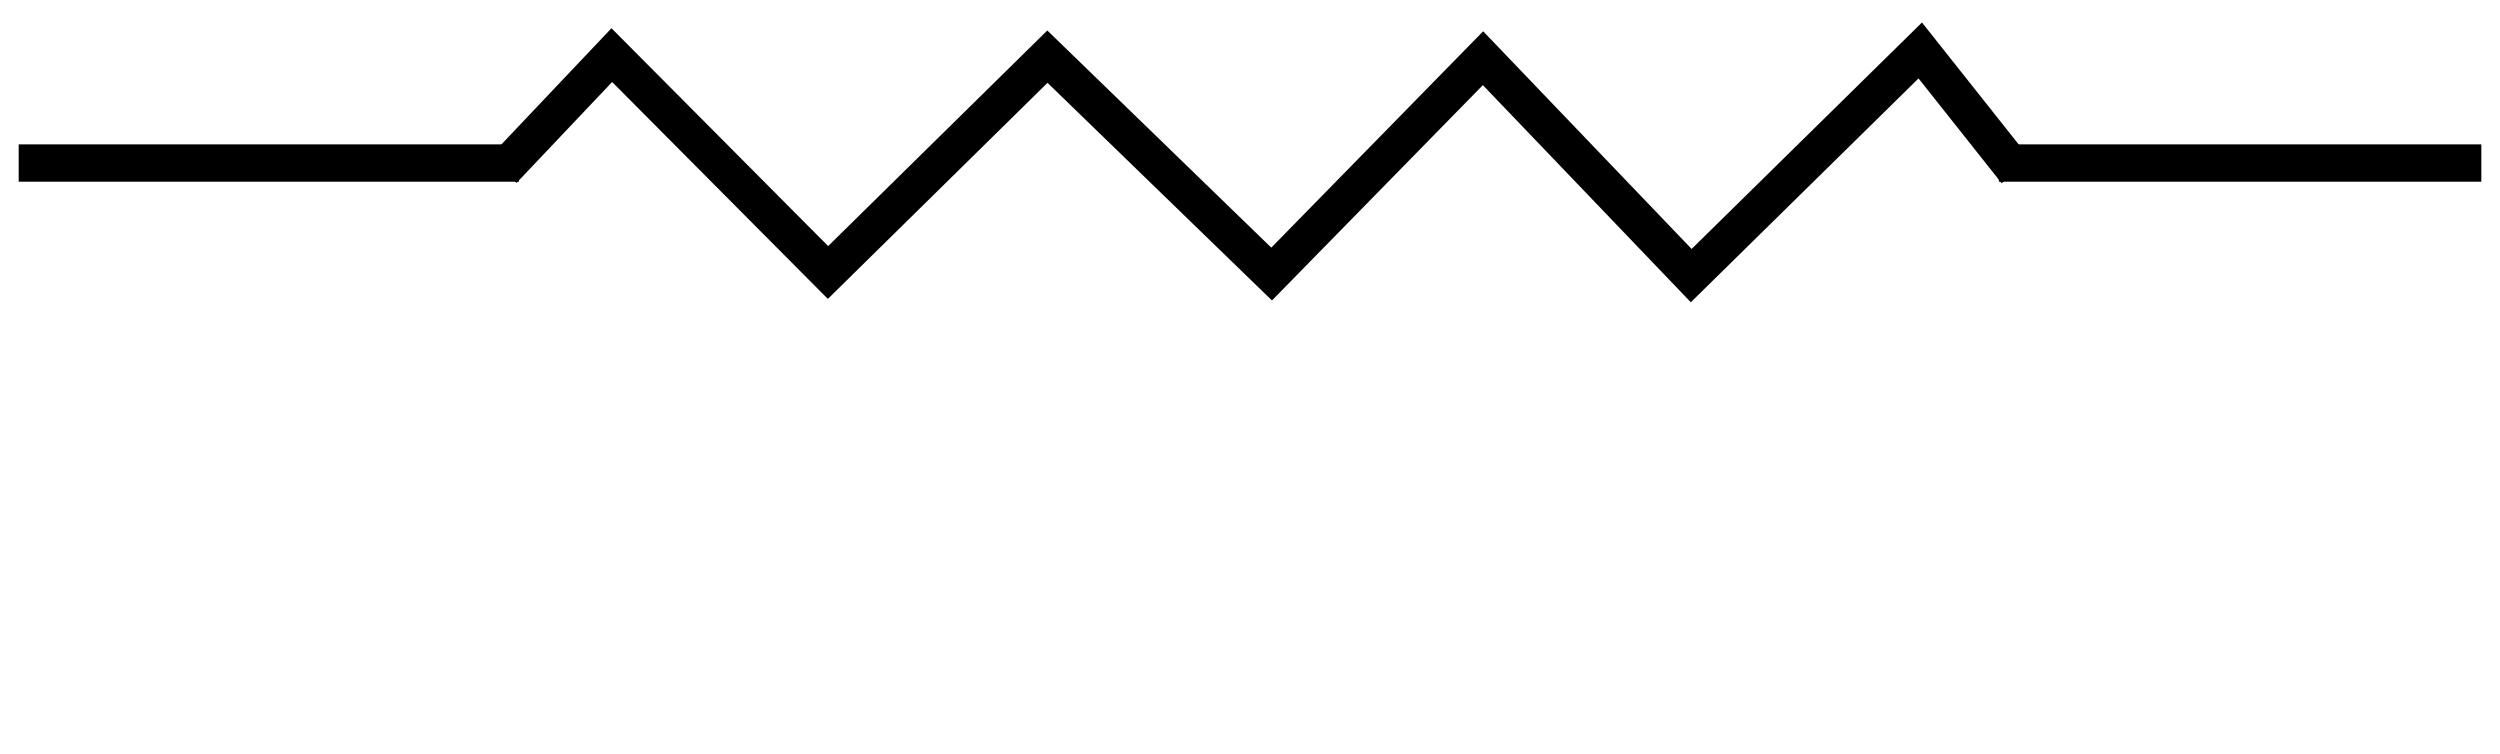 <?xml version="1.0" encoding="UTF-8" standalone="no"?>
<!-- Created with Inkscape (http://www.inkscape.org/) -->
<svg
   xmlns:dc="http://purl.org/dc/elements/1.1/"
   xmlns:cc="http://web.resource.org/cc/"
   xmlns:rdf="http://www.w3.org/1999/02/22-rdf-syntax-ns#"
   xmlns:svg="http://www.w3.org/2000/svg"
   xmlns="http://www.w3.org/2000/svg"
   xmlns:sodipodi="http://sodipodi.sourceforge.net/DTD/sodipodi-0.dtd"
   xmlns:inkscape="http://www.inkscape.org/namespaces/inkscape"
   width="99.517"
   height="30"
   id="svg2"
   sodipodi:version="0.32"
   inkscape:version="0.45.1"
   version="1.0"
   sodipodi:docbase="/home/force/Pictures"
   sodipodi:docname="resistors.svg"
   inkscape:output_extension="org.inkscape.output.svg.inkscape">
  <defs
     id="defs4" />
  <sodipodi:namedview
     id="base"
     pagecolor="#ffffff"
     bordercolor="#666666"
     borderopacity="1.0"
     gridtolerance="10000"
     guidetolerance="10"
     objecttolerance="10"
     inkscape:pageopacity="0.0"
     inkscape:pageshadow="2"
     inkscape:zoom="3.959798"
     inkscape:cx="72.753232"
     inkscape:cy="35.155889"
     inkscape:document-units="px"
     inkscape:current-layer="layer1"
     height="30px"
     width="99.517px"
     inkscape:window-width="1280"
     inkscape:window-height="954"
     inkscape:window-x="0"
     inkscape:window-y="44" />
  <g
     inkscape:label="Layer 1"
     inkscape:groupmode="layer"
     id="layer1"
     transform="translate(-350.125,-540.872)">
    <g
       id="g3359"
       transform="translate(-0.483,-1.263)">
      <path
         id="path2160"
         d="M 351.352,548.625 L 371.265,548.625"
         style="fill:none;fill-rule:evenodd;stroke:#000000;stroke-width:1.486;stroke-linecap:butt;stroke-linejoin:miter;stroke-miterlimit:4;stroke-dasharray:none;stroke-opacity:1" />
      <path
         id="path3149"
         d="M 430.176,548.625 L 449.382,548.625"
         style="fill:none;fill-rule:evenodd;stroke:#000000;stroke-width:1.486;stroke-linecap:butt;stroke-linejoin:miter;stroke-miterlimit:4;stroke-dasharray:none;stroke-opacity:1" />
      <path
         sodipodi:nodetypes="ccccccccc"
         id="path3344"
         d="M 370.628,548.903 L 374.962,544.329 L 383.568,552.982 L 392.302,544.39 L 401.227,553.044 L 409.642,544.452 L 417.93,553.106 L 427.047,544.143 L 430.871,548.965"
         style="fill:none;fill-rule:evenodd;stroke:#000000;stroke-width:1.491;stroke-linecap:butt;stroke-linejoin:miter;stroke-miterlimit:4;stroke-dasharray:none;stroke-opacity:1" />
    </g>
   </g>
</svg>
